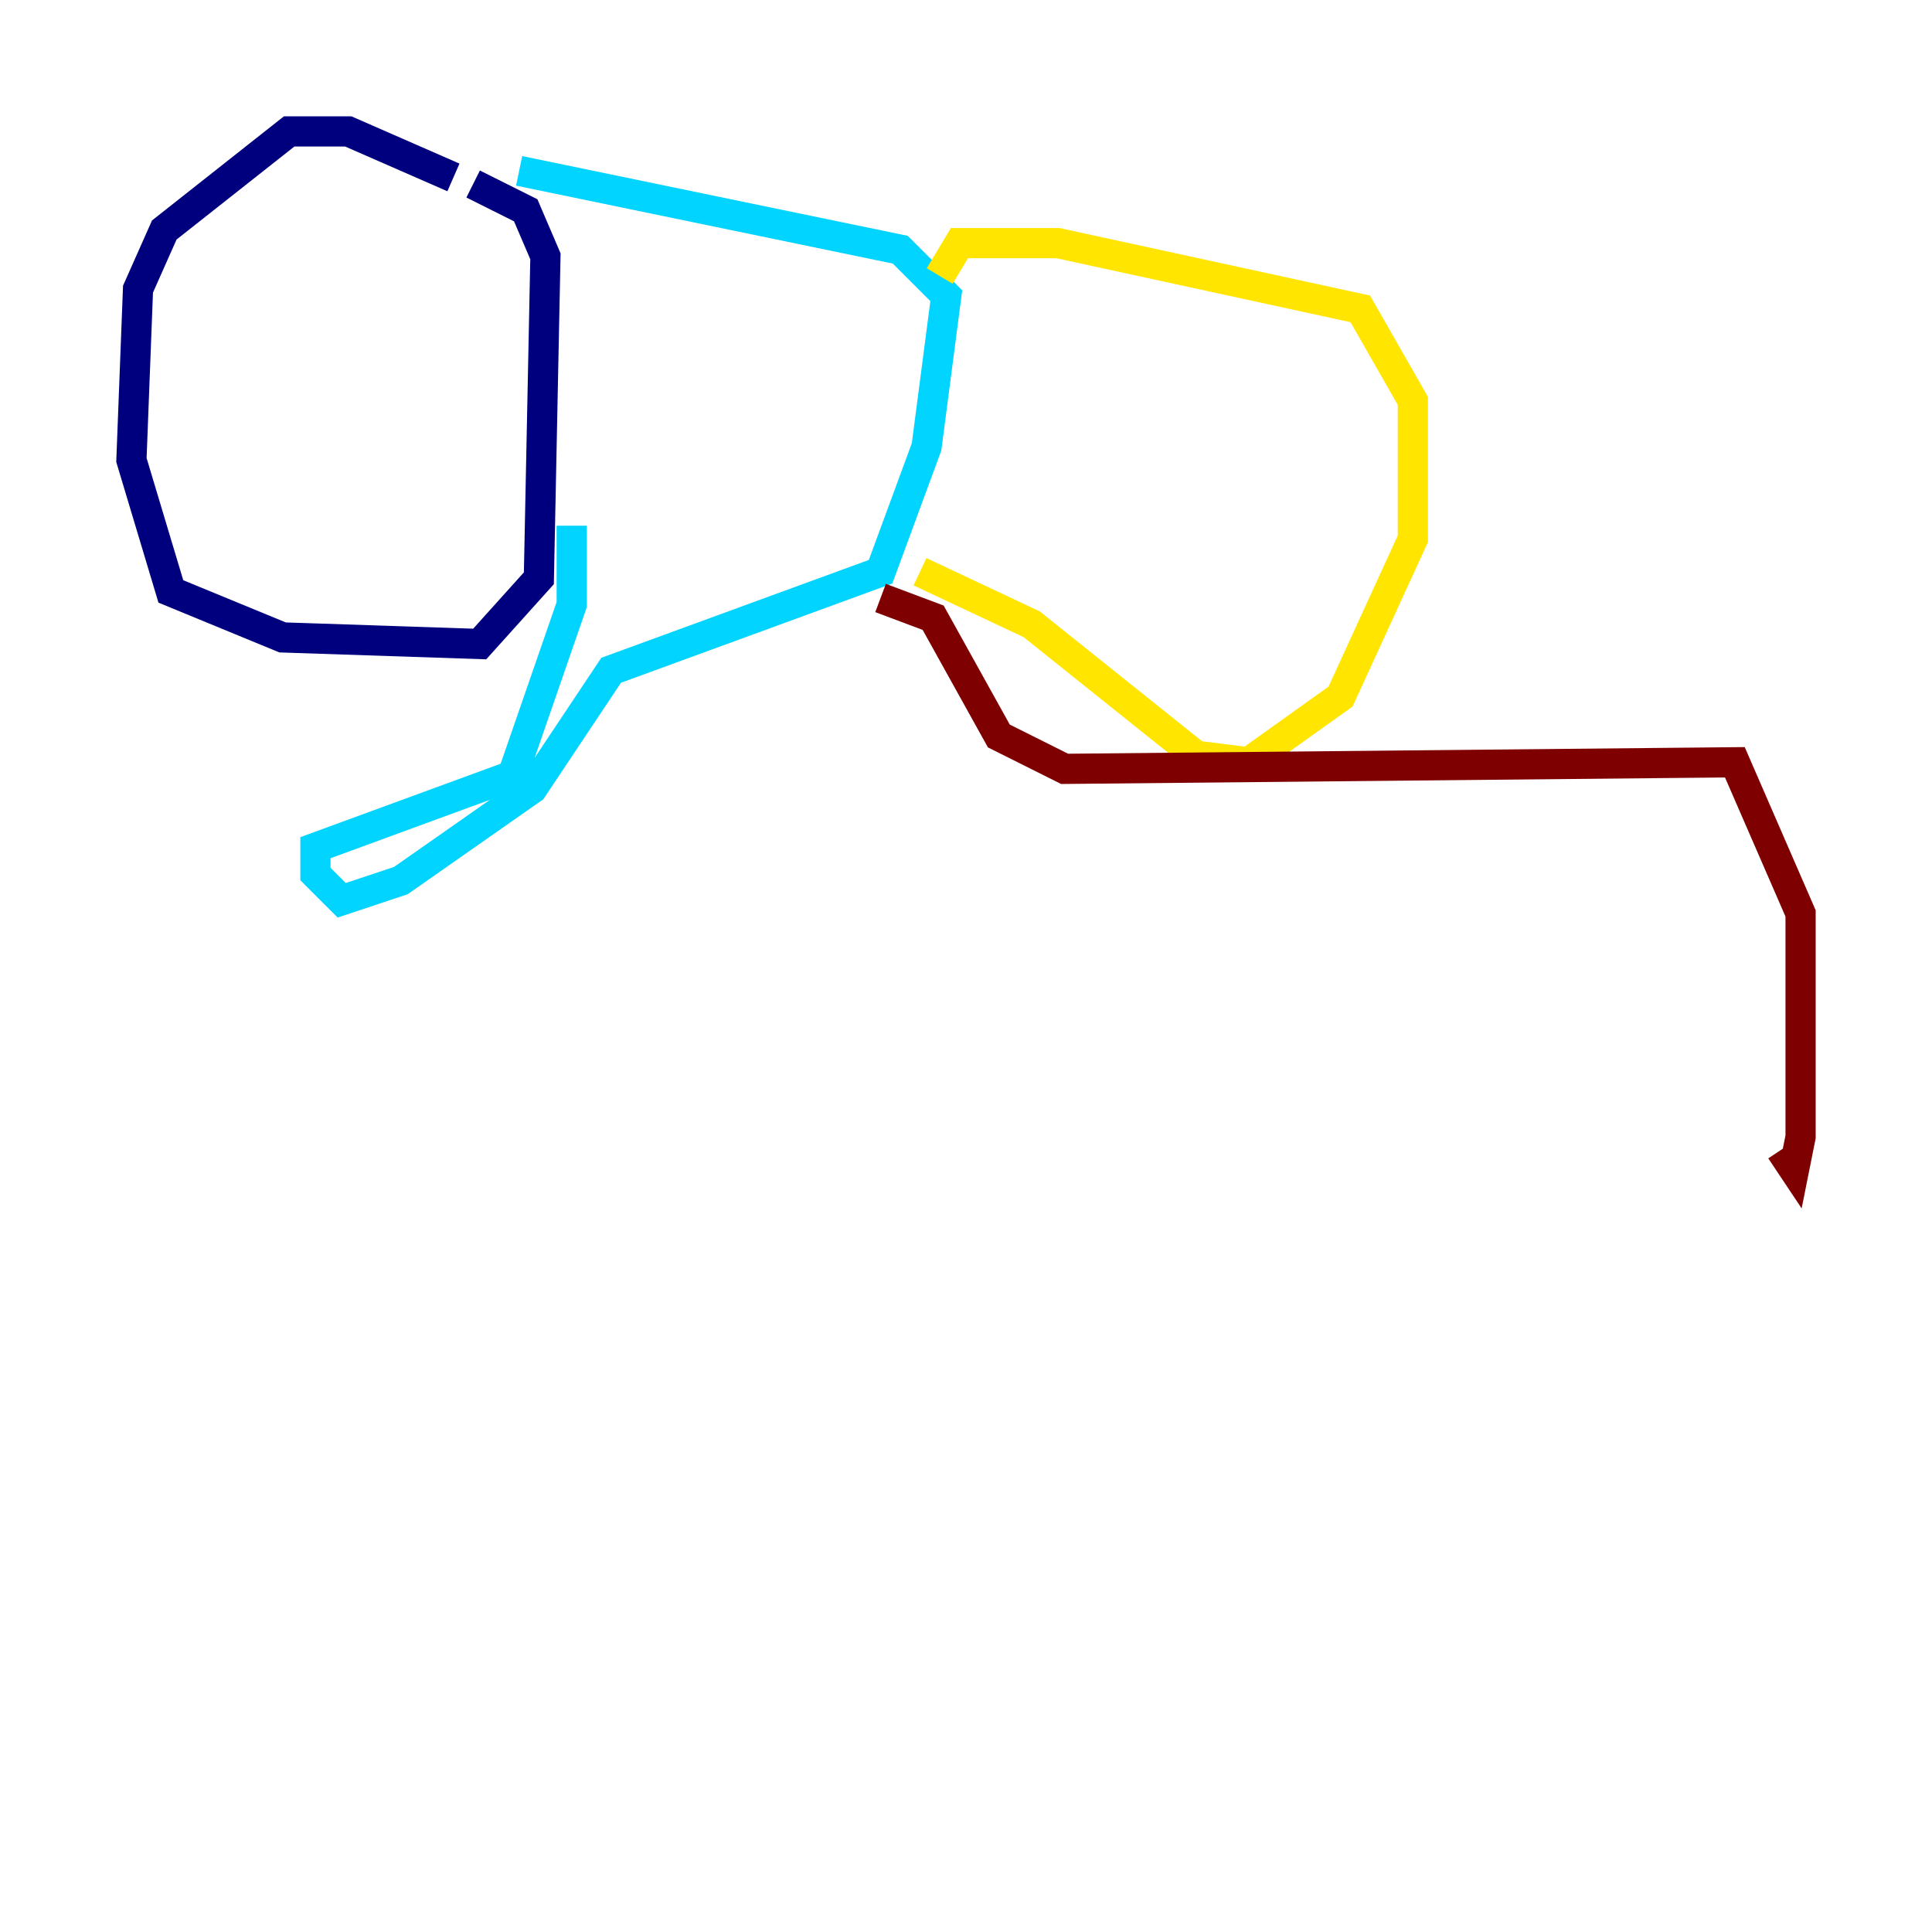 <?xml version="1.0" encoding="utf-8" ?>
<svg baseProfile="tiny" height="128" version="1.2" viewBox="0,0,128,128" width="128" xmlns="http://www.w3.org/2000/svg" xmlns:ev="http://www.w3.org/2001/xml-events" xmlns:xlink="http://www.w3.org/1999/xlink"><defs /><polyline fill="none" points="30.041,11.755 23.075,8.707 19.157,8.707 10.884,15.238 9.143,19.157 8.707,30.476 11.32,39.184 18.721,42.231 31.782,42.667 35.701,38.313 36.136,16.98 34.83,13.932 31.347,12.191" stroke="#00007f" stroke-width="2" /><polyline fill="none" points="34.395,11.32 59.646,16.544 62.694,19.592 61.388,29.605 58.34,37.878 40.49,44.408 35.265,52.245 26.558,58.34 22.64,59.646 20.898,57.905 20.898,56.163 33.959,51.374 37.878,40.054 37.878,34.83" stroke="#00d4ff" stroke-width="2" /><polyline fill="none" points="62.258,18.286 63.565,16.109 70.095,16.109 90.122,20.463 93.605,26.558 93.605,35.701 88.816,46.15 82.721,50.503 79.238,50.068 68.354,41.361 60.952,37.878" stroke="#ffe500" stroke-width="2" /><polyline fill="none" points="58.34,39.619 61.823,40.925 66.177,48.762 70.531,50.939 114.939,50.503 119.293,60.517 119.293,75.32 118.857,77.497 117.986,76.191" stroke="#7f0000" stroke-width="2" /></svg>